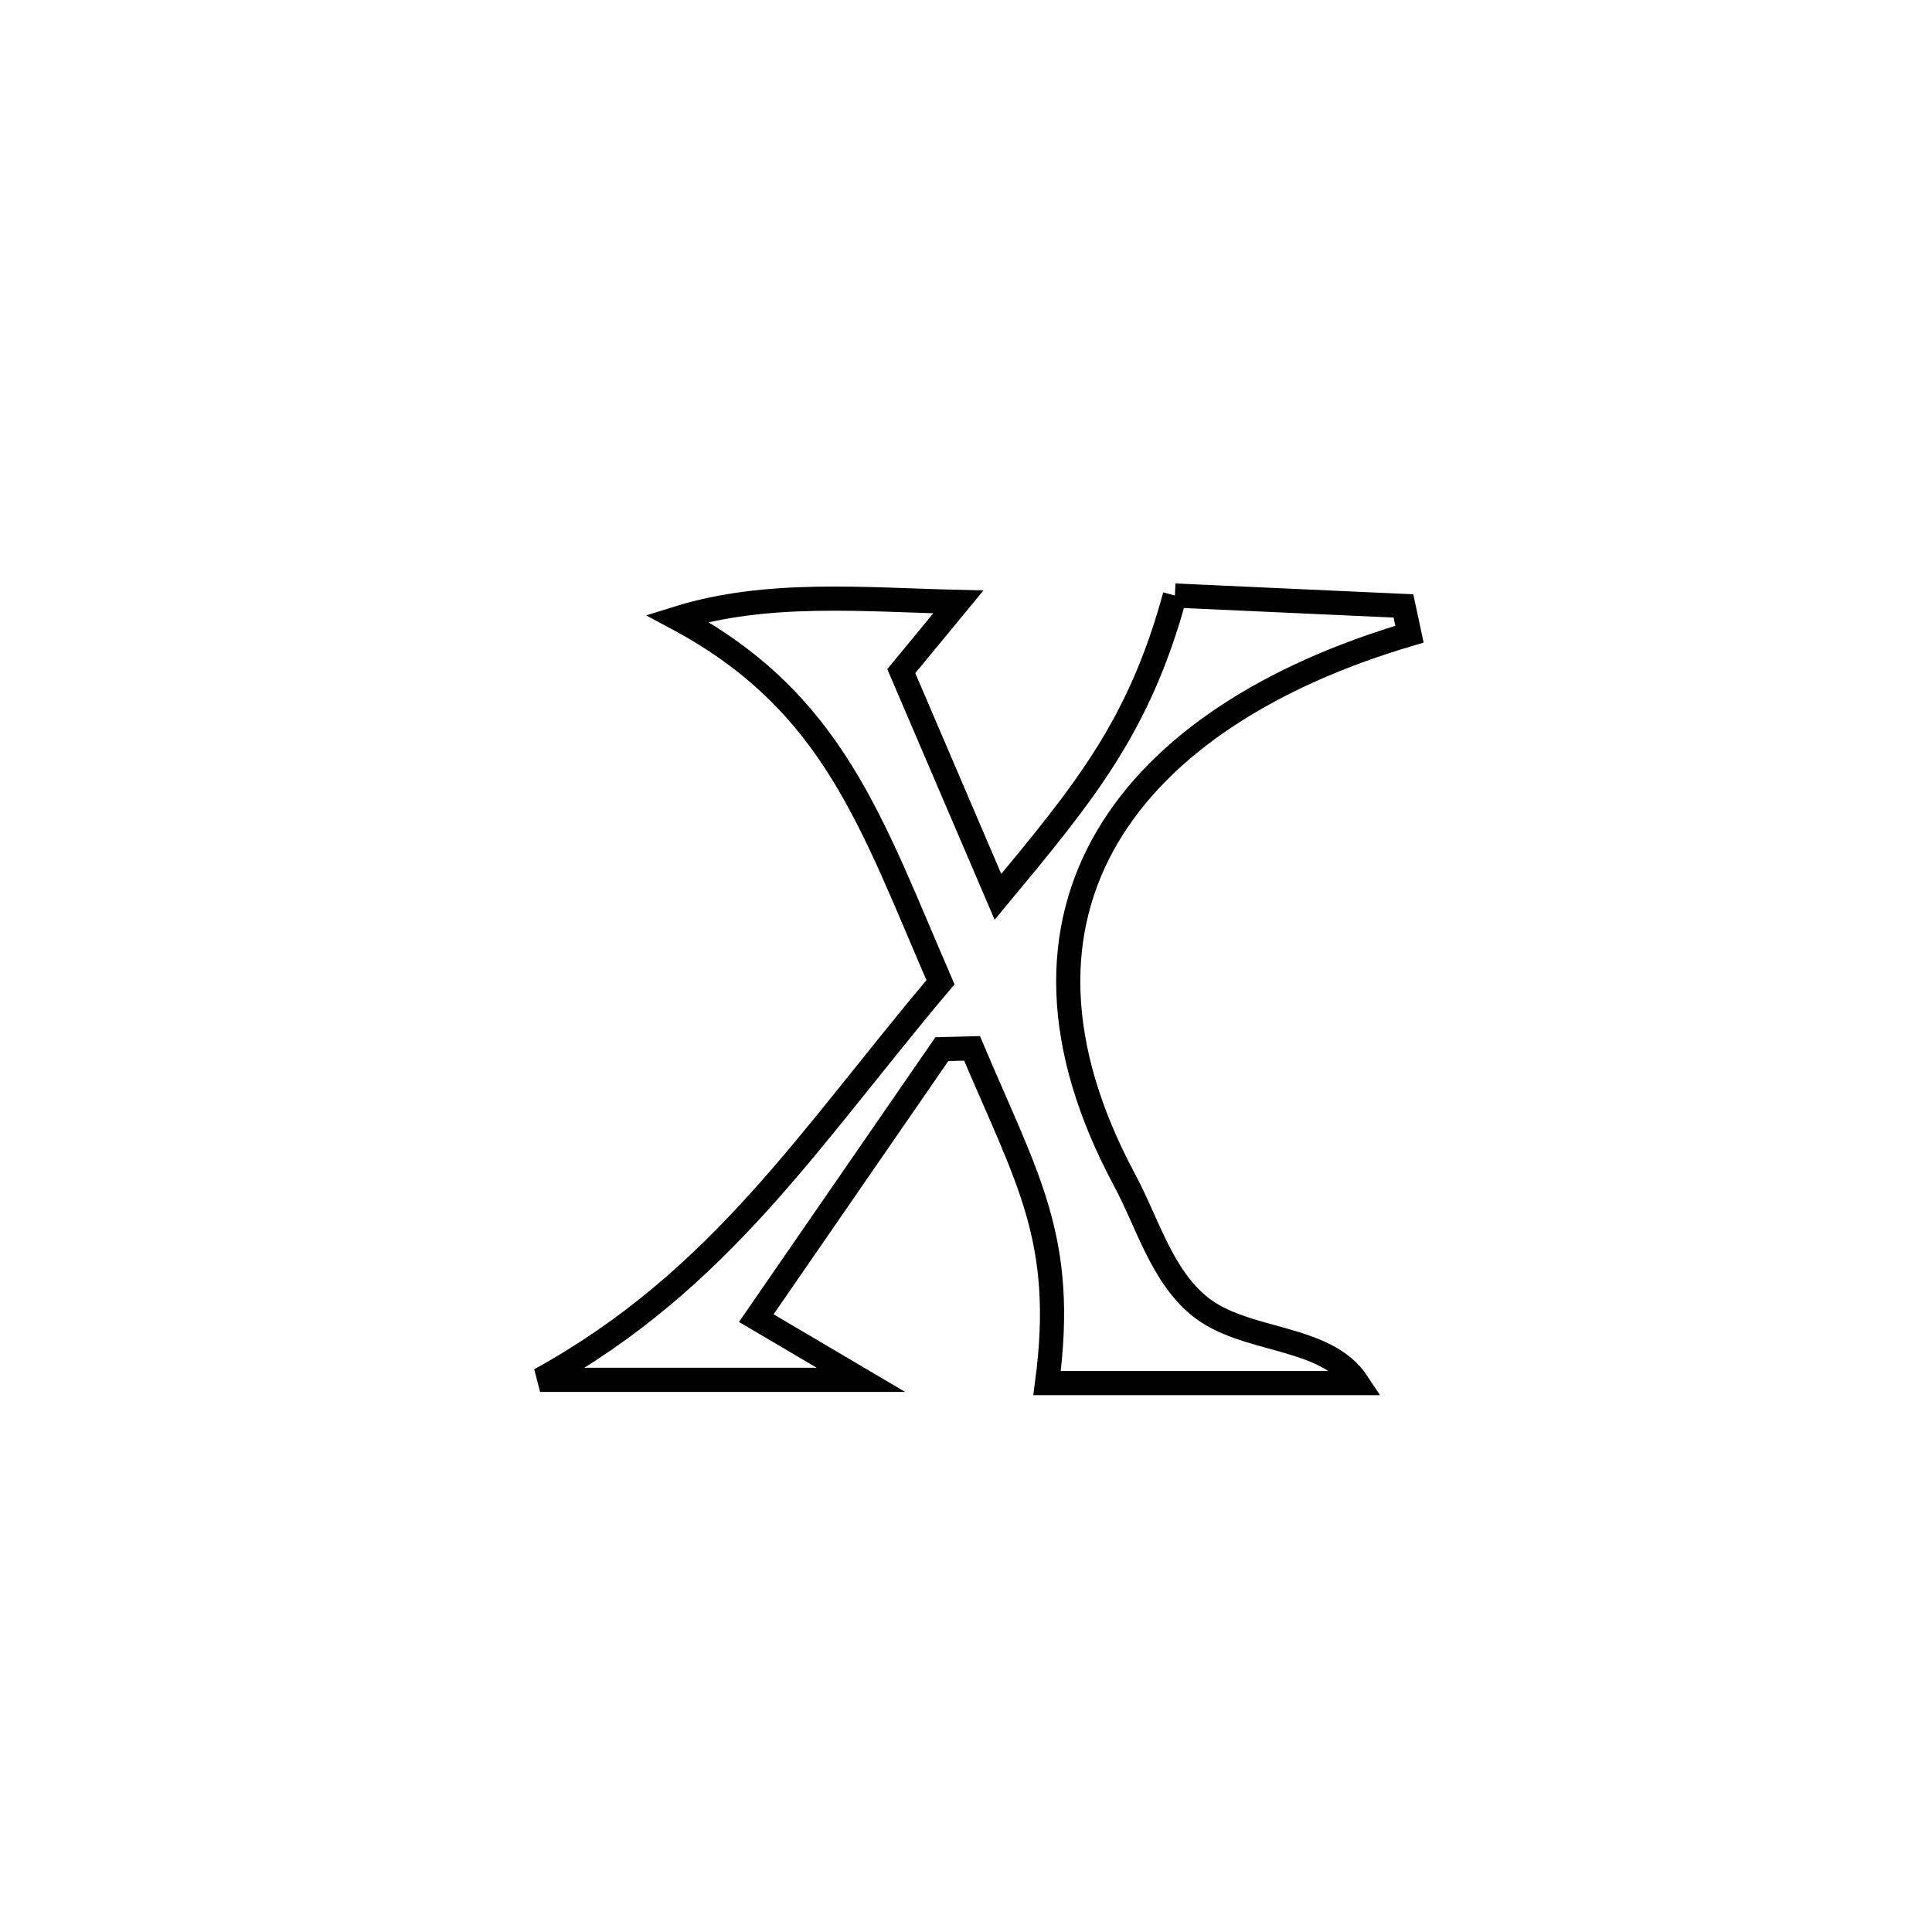 <svg xmlns="http://www.w3.org/2000/svg" viewBox="0.0 0.0 24.0 24.0" height="200px" width="200px"><path fill="none" stroke="black" stroke-width=".3" stroke-opacity="1.0"  filling="0" d="M14.595 7.398 L14.595 7.398 C15.415 7.435 16.613 7.49 17.434 7.527 L17.434 7.527 C17.459 7.644 17.484 7.761 17.509 7.878 L17.509 7.878 C15.766 8.393 14.431 9.249 13.756 10.396 C13.082 11.542 13.069 12.98 13.97 14.659 C14.257 15.195 14.43 15.844 14.902 16.227 C15.467 16.686 16.466 16.573 16.865 17.181 L16.865 17.181 C15.579 17.181 14.293 17.181 13.007 17.181 L13.007 17.181 C13.245 15.392 12.765 14.656 12.075 13.023 L12.075 13.023 C11.95 13.026 11.825 13.03 11.7 13.033 L11.7 13.033 C10.932 14.147 10.163 15.26 9.395 16.374 L9.395 16.374 C9.829 16.629 10.263 16.885 10.696 17.141 L10.696 17.141 C9.367 17.141 8.038 17.141 6.709 17.141 L6.709 17.141 C8.96 15.898 10.053 14.132 11.683 12.202 L11.683 12.202 C10.822 10.216 10.353 8.719 8.413 7.681 L8.413 7.681 C9.526 7.333 10.739 7.45 11.905 7.477 L11.905 7.477 C11.669 7.763 11.432 8.05 11.196 8.337 L11.196 8.337 C11.596 9.271 11.997 10.206 12.397 11.141 L12.397 11.141 C13.471 9.846 14.15 9.031 14.595 7.398 L14.595 7.398"></path></svg>